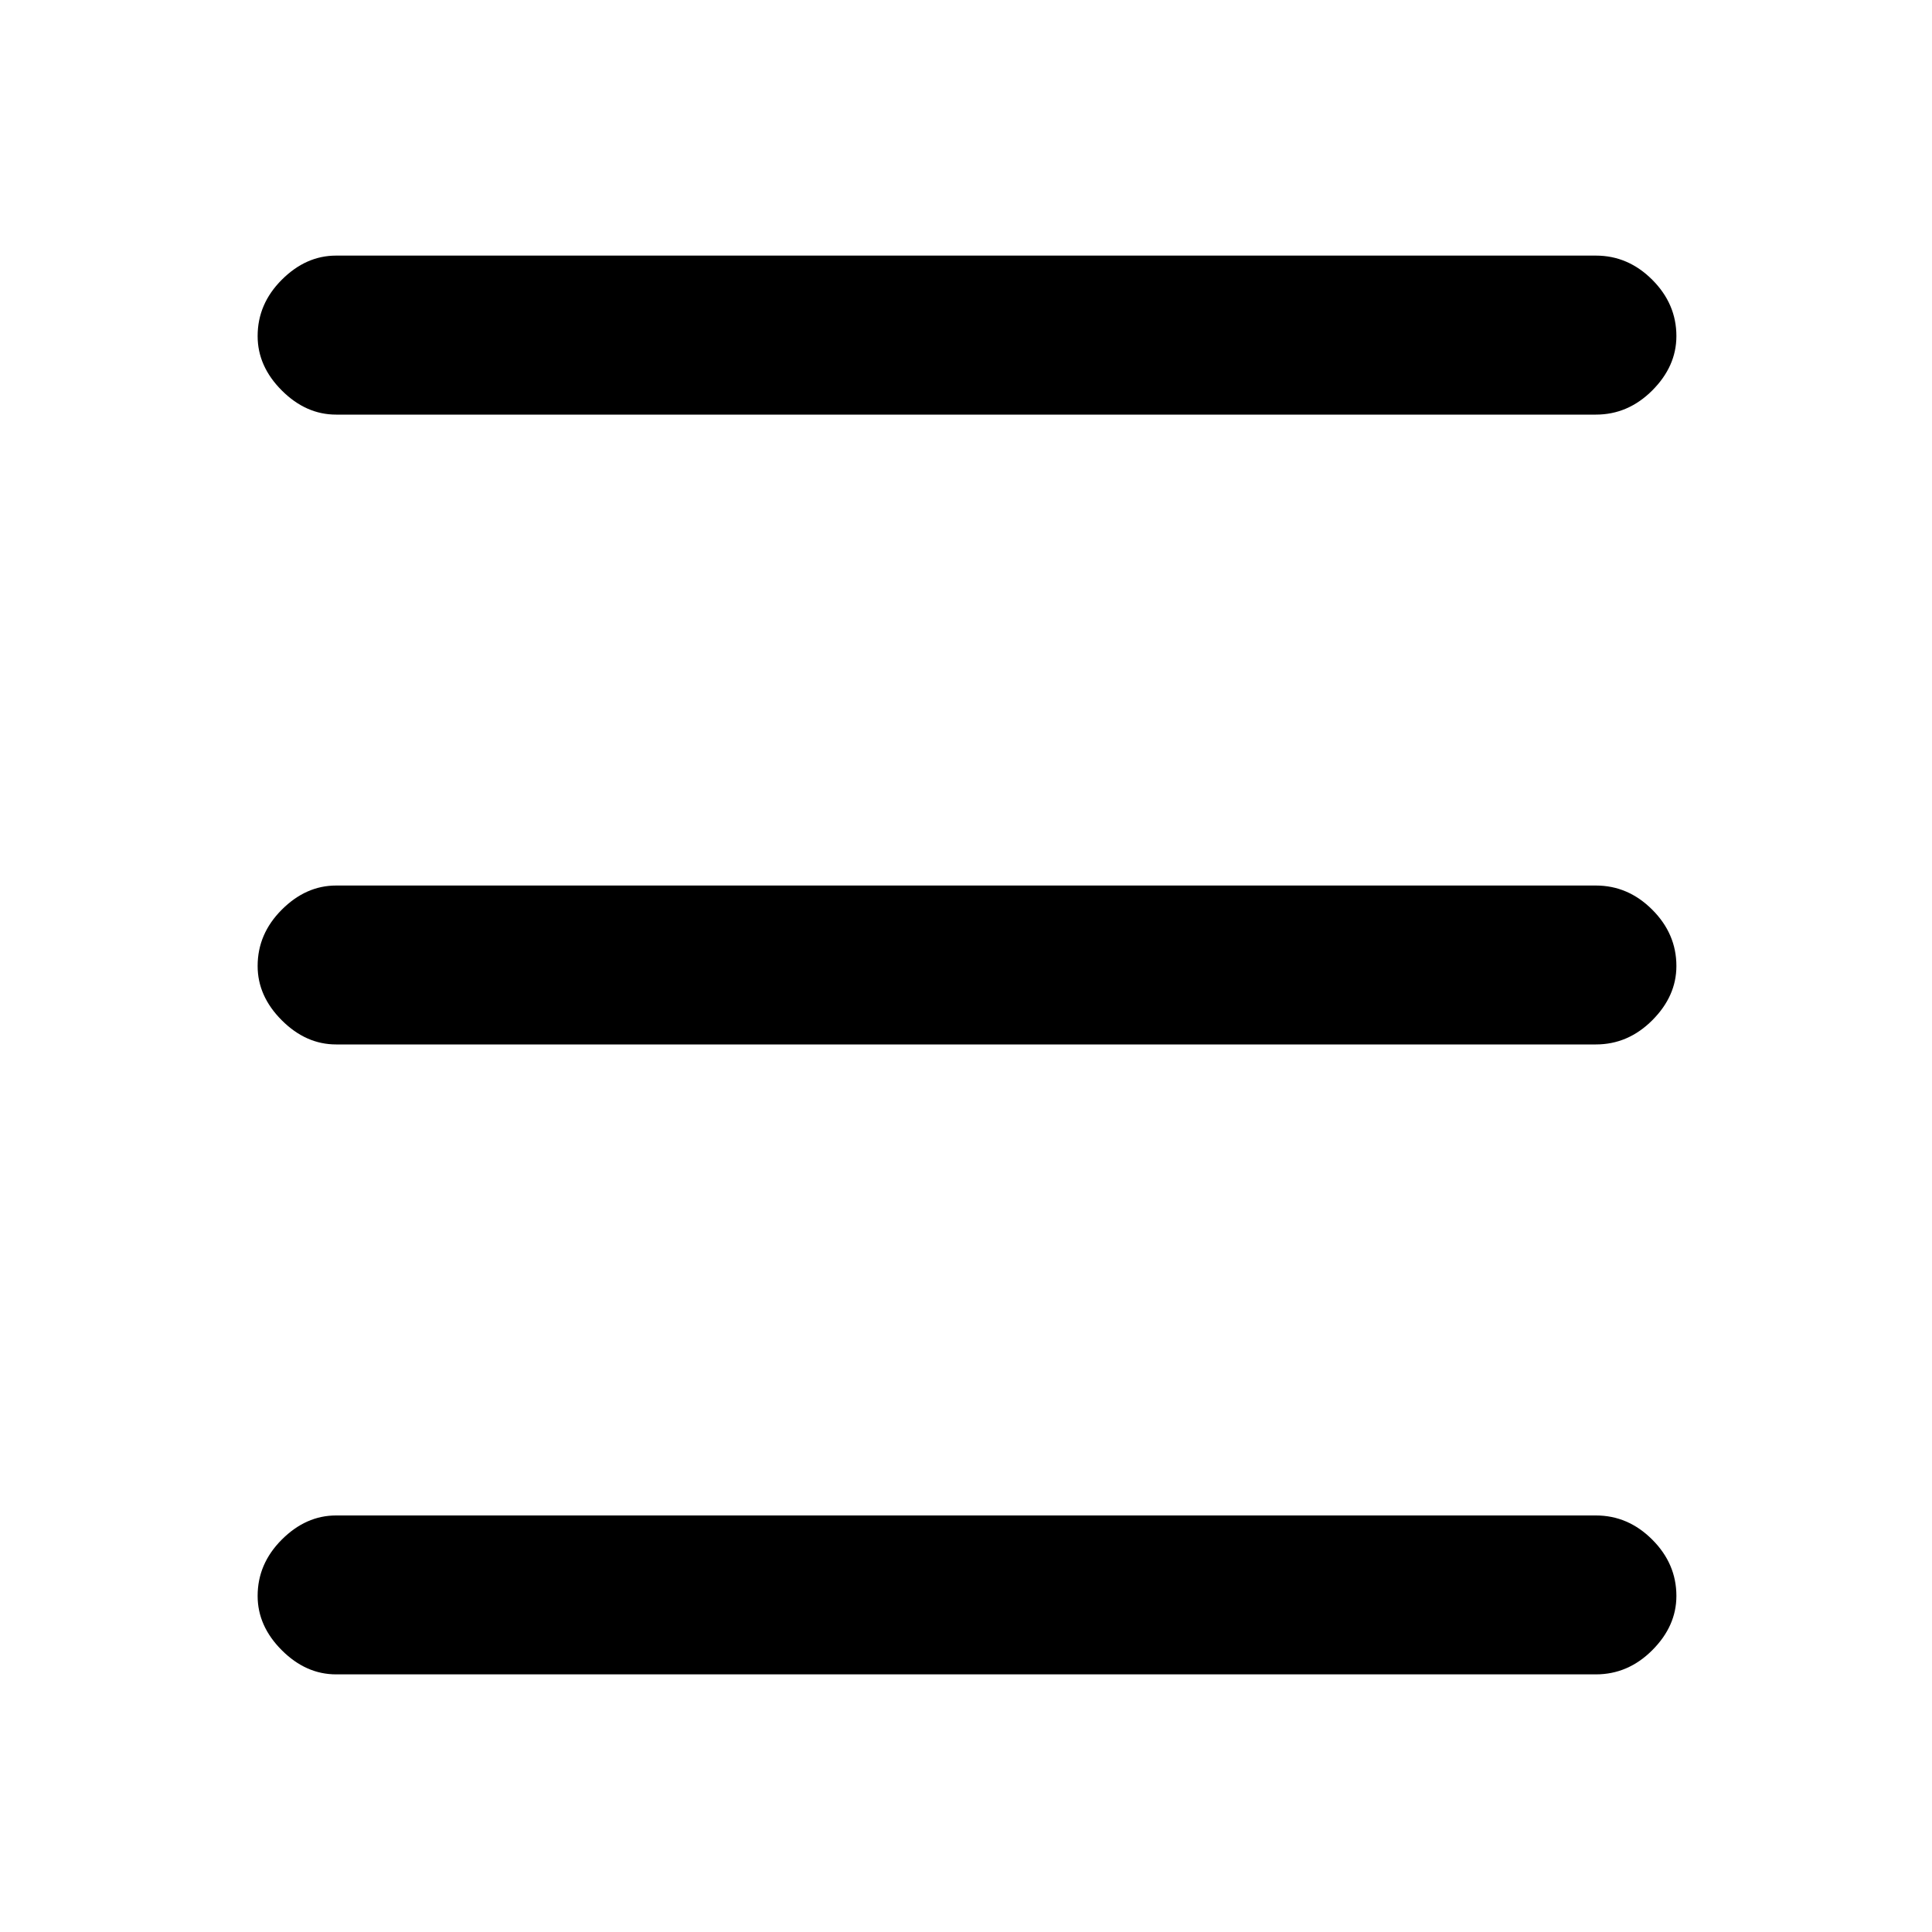 <svg xmlns="http://www.w3.org/2000/svg" height="20" width="20"><path d="M3.479 4.292q-.312 0-.562-.25-.25-.25-.25-.563 0-.333.25-.583.25-.25.562-.25h13.042q.333 0 .583.25.25.25.25.583 0 .313-.25.563-.25.25-.583.25Zm0 13.041q-.312 0-.562-.25-.25-.25-.25-.562 0-.333.25-.583.25-.25.562-.25h13.042q.333 0 .583.25.25.25.25.583 0 .312-.25.562-.25.25-.583.25Zm0-6.521q-.312 0-.562-.25-.25-.25-.25-.562 0-.333.25-.583.25-.25.562-.25h13.042q.333 0 .583.25.25.25.25.583 0 .312-.25.562-.25.25-.583.25Z"/></svg>